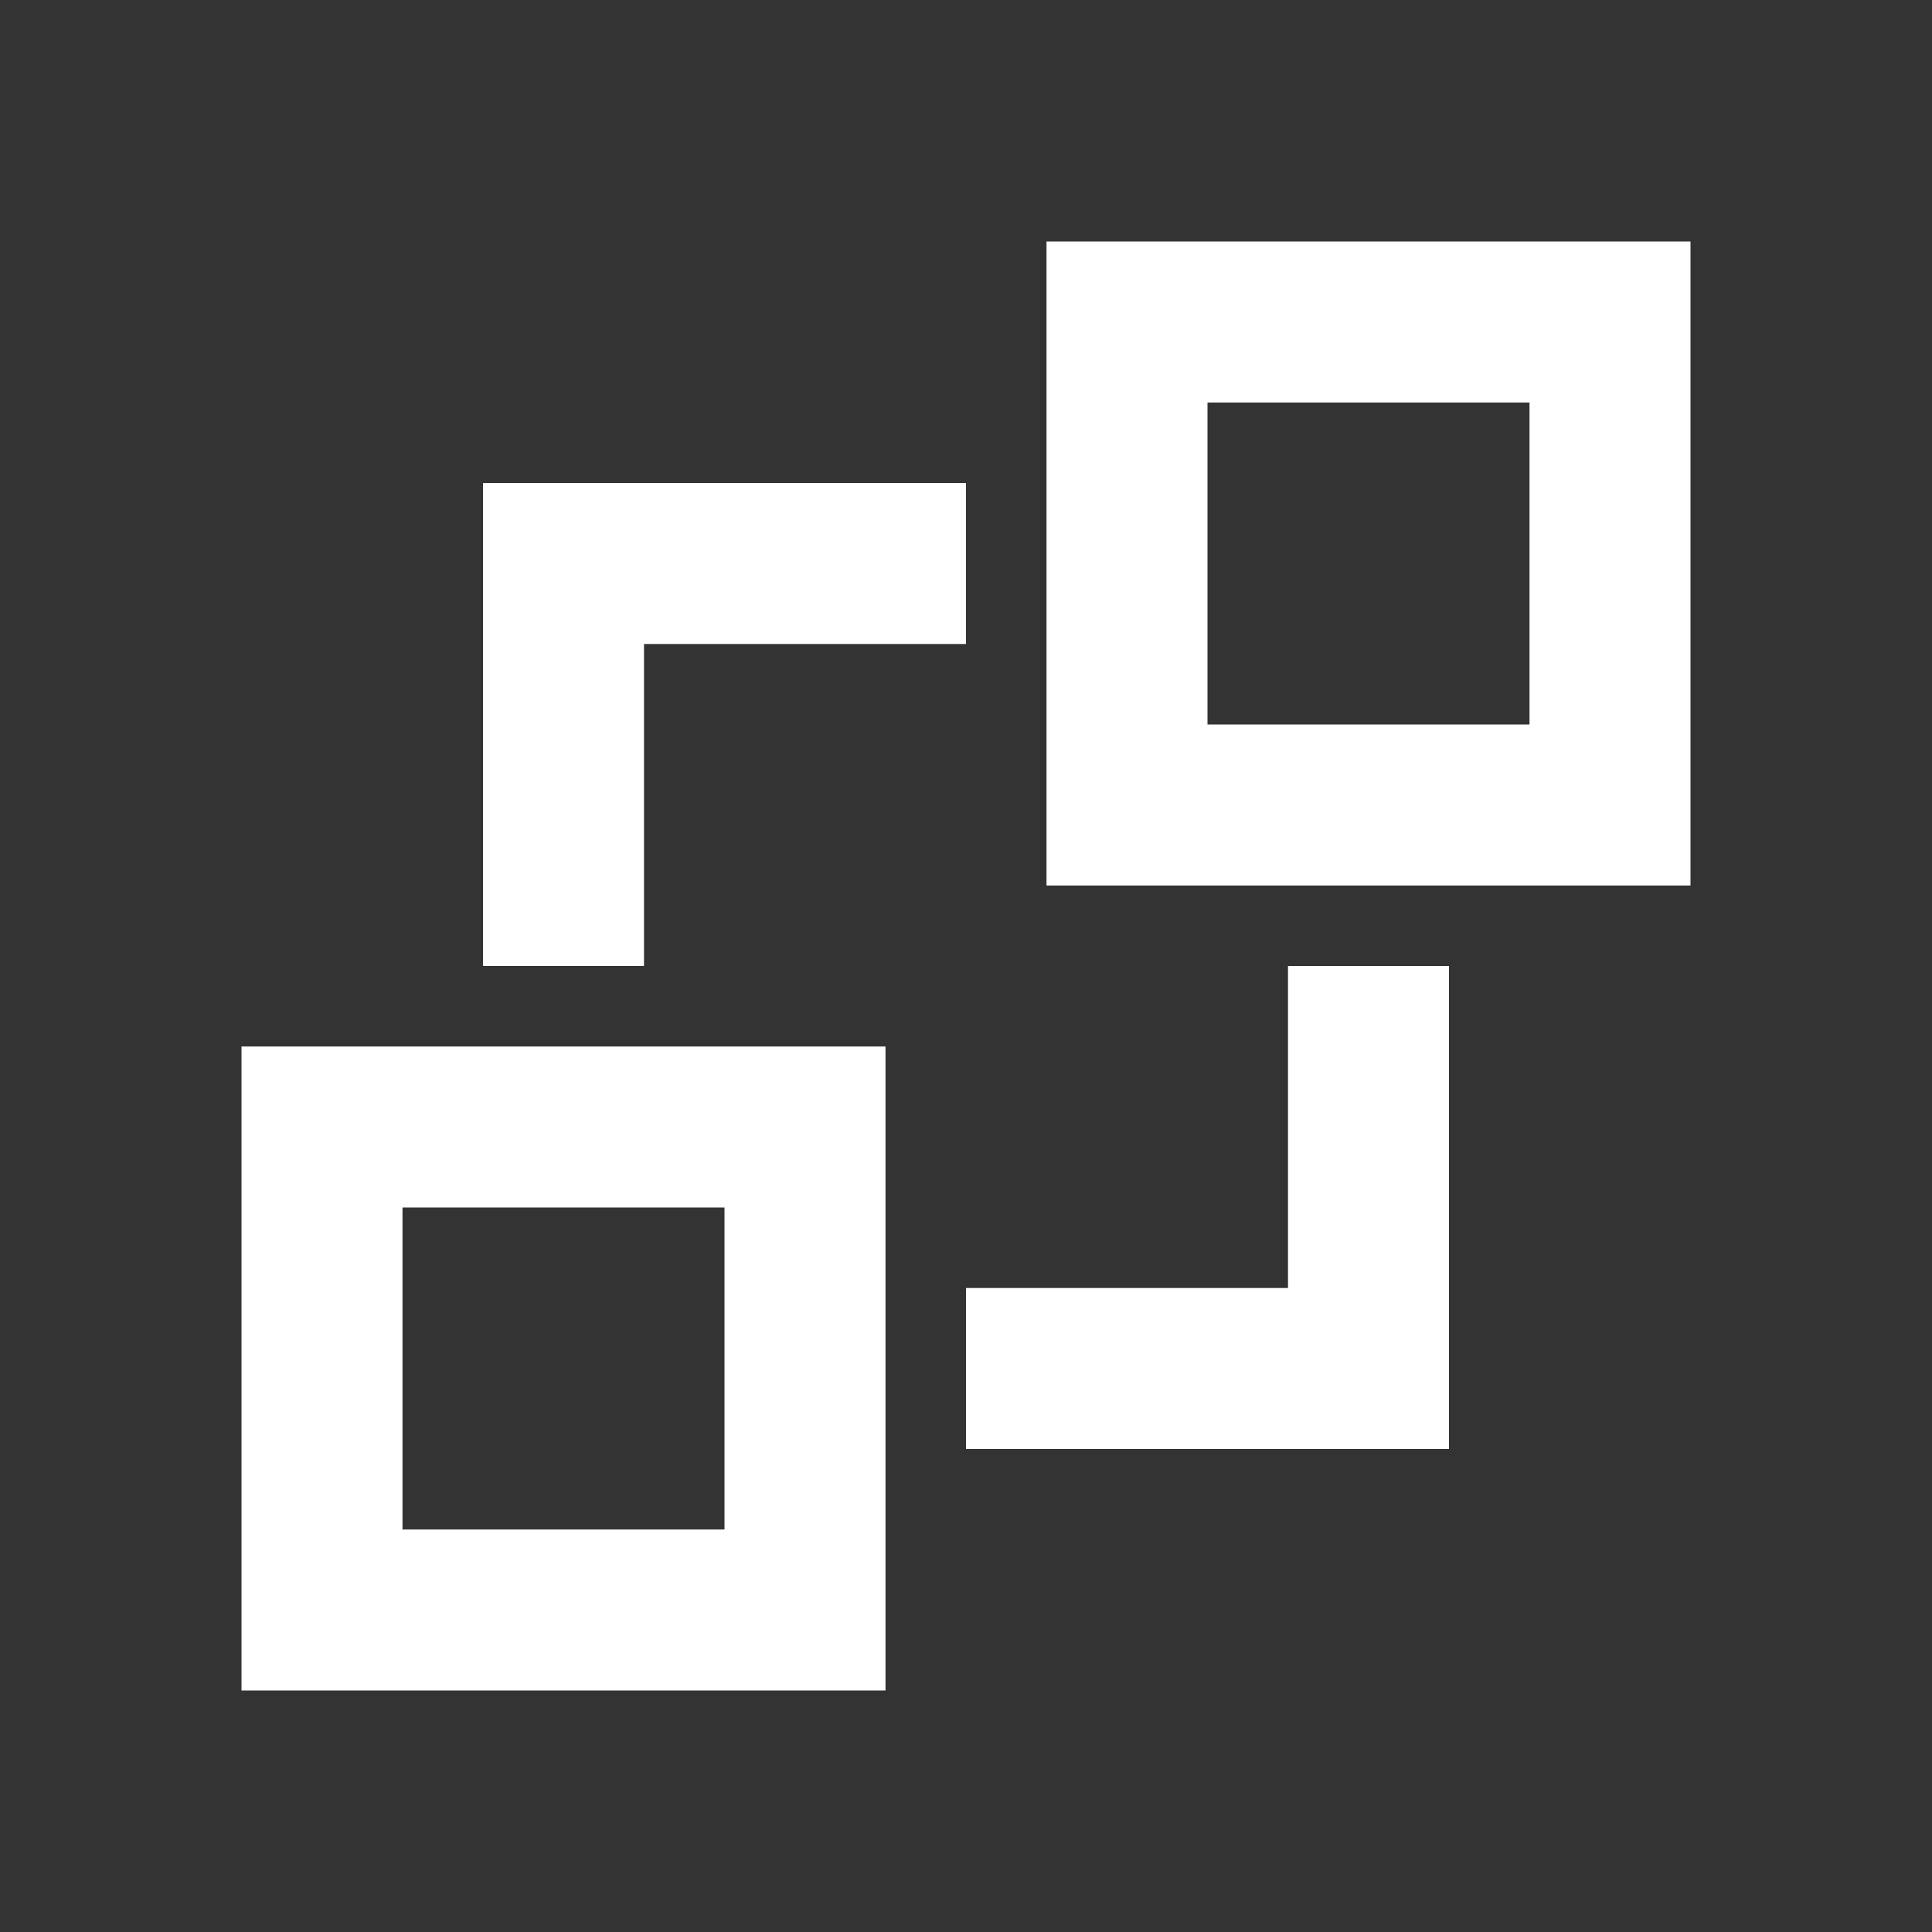 <svg width="24" height="24" viewBox="0 0 24 24" fill="none" xmlns="http://www.w3.org/2000/svg">
  <rect x="0" y="0" width="24" height="24" fill="#333333" stroke="none"/>
  <path fill-rule="evenodd" clip-rule="evenodd" d="M11 21V13H3V21H11ZM9 15H5L5 19H9V15Z" fill="white"/>
  <path fill-rule="evenodd" clip-rule="evenodd" d="M21 11L21 3L13 3V11H21ZM19 5L15 5V9L19 9L19 5Z" fill="white"/>
  <path d="M6 6V12H8V8L12 8V6L6 6Z" fill="white"/>
  <path d="M12 18H18L18 12H16L16 16H12V18Z" fill="white"/>
  </svg>
  